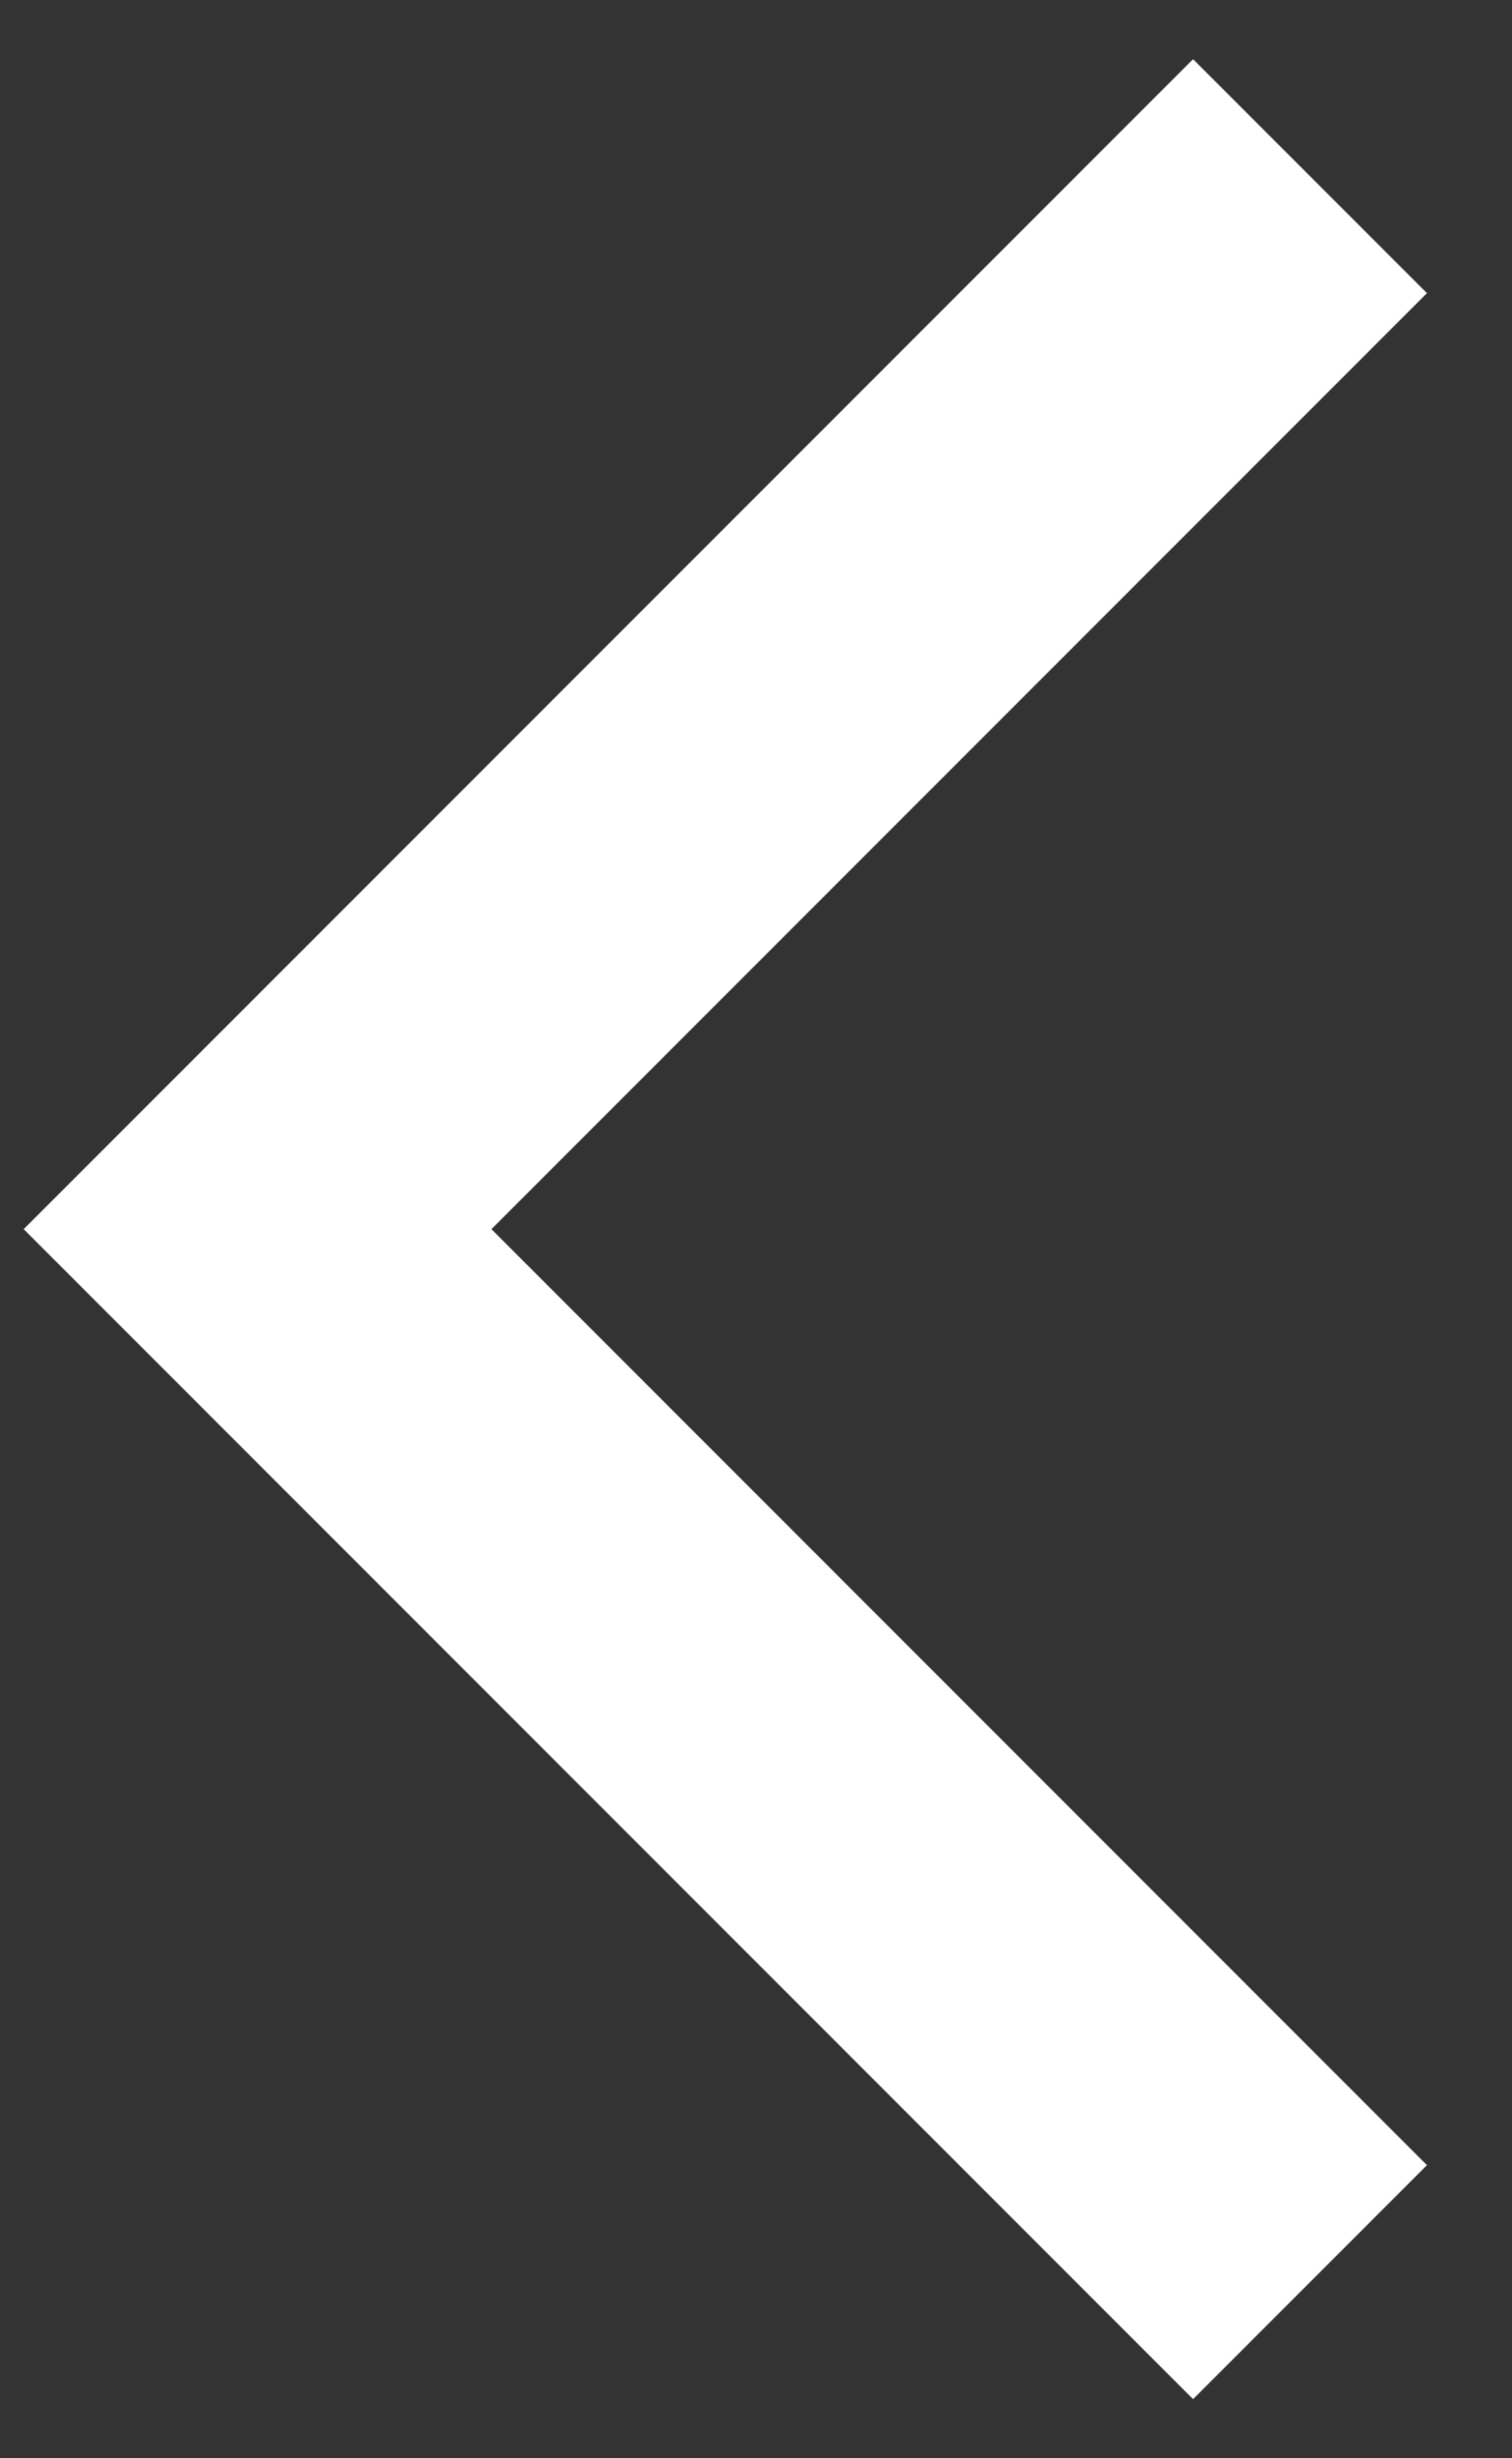 <?xml version="1.0" encoding="UTF-8"?>
<svg width="16px" height="26px" viewBox="0 0 16 26" version="1.1" xmlns="http://www.w3.org/2000/svg" xmlns:xlink="http://www.w3.org/1999/xlink">
    <rect x="0" y="0" width="16" height="26" fill="#333333" stroke="none"/>
    <!-- Generator: Sketch 44.1 (41455) - http://www.bohemiancoding.com/sketch -->
    <title>Rectangle 12</title>
    <desc>Created with Sketch.</desc>
    <defs></defs>
    <g id="F_卡包" stroke="none" stroke-width="1" fill="none" fill-rule="evenodd">
        <g id="Rectangle-12" transform="translate(-11, -8)">
            <rect x="0" y="0" width="42" height="42"></rect>
            <path d="M14.875,12.25 L32.375,12.25 L32.375,29.75 L14.875,29.75 L14.875,12.25 Z M18.375,12.25 L18.375,26.25 L32.375,26.25 L32.375,12.25 L18.375,12.25 Z" id="Combined-Shape" fill="#FFFFFF" fill-rule="evenodd" transform="translate(23.625, 21) rotate(45) translate(-23.625, -21) "></path>
        </g>
    </g>
</svg>